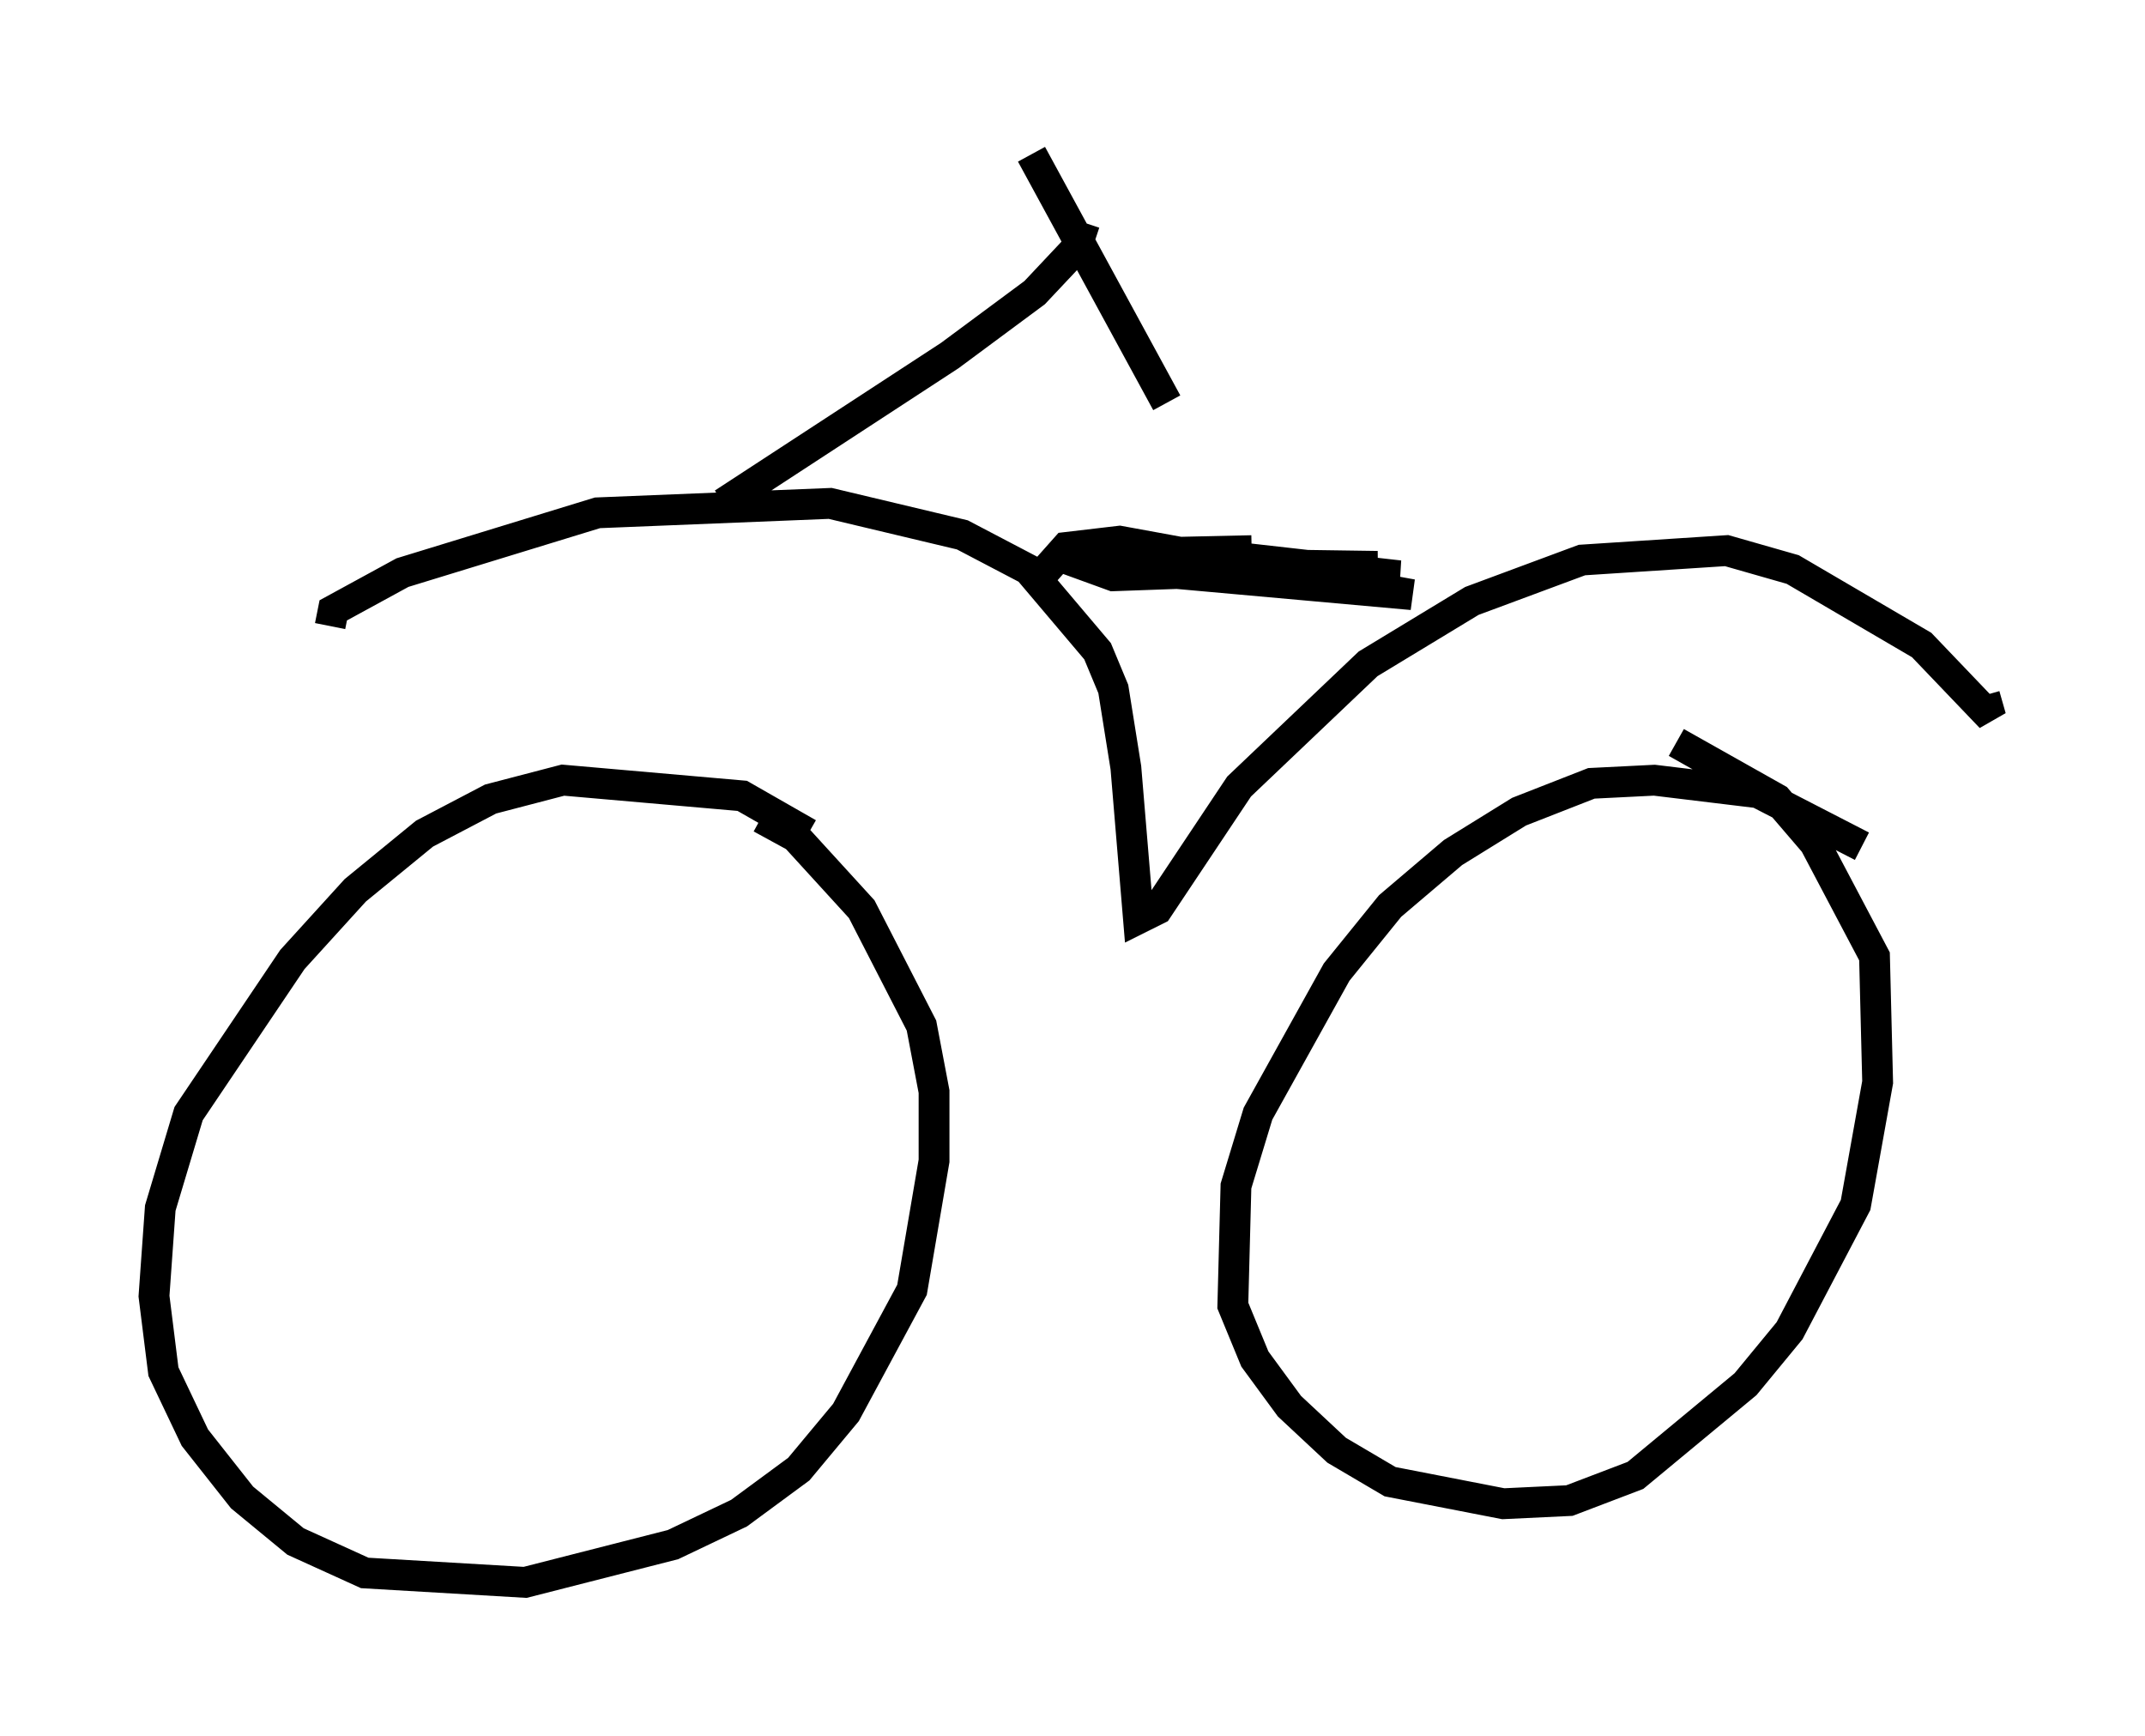 <?xml version="1.0" encoding="utf-8" ?>
<svg baseProfile="full" height="56.346" version="1.1" width="69.617" xmlns="http://www.w3.org/2000/svg" xmlns:ev="http://www.w3.org/2001/xml-events" xmlns:xlink="http://www.w3.org/1999/xlink"><defs /><rect fill="white" height="56.346" width="69.617" x="0" y="0" /><path d="M27.356, 28.786 m-1.123, -1.735 l-2.144, -1.225 -5.819, -0.51 l-2.348, 0.613 -2.144, 1.123 l-2.246, 1.838 -2.042, 2.246 l-3.369, 5.002 -0.919, 3.063 l-0.204, 2.858 0.306, 2.45 l1.021, 2.144 1.531, 1.94 l1.735, 1.429 2.246, 1.021 l5.206, 0.306 4.798, -1.225 l2.144, -1.021 1.94, -1.429 l1.531, -1.838 2.144, -3.981 l0.715, -4.185 0.0, -2.246 l-0.408, -2.144 -1.94, -3.777 l-2.144, -2.348 -1.123, -0.613 m35.73, 0.919 l-3.369, -1.735 -3.369, -0.408 l-2.042, 0.102 -2.348, 0.919 l-2.144, 1.327 -2.042, 1.735 l-1.735, 2.144 -2.552, 4.594 l-0.715, 2.348 -0.102, 3.879 l0.715, 1.735 1.123, 1.531 l1.531, 1.429 1.735, 1.021 l3.675, 0.715 2.144, -0.102 l2.144, -0.817 3.573, -2.96 l1.429, -1.735 2.144, -4.083 l0.715, -3.981 -0.102, -4.083 l-1.94, -3.675 -1.225, -1.429 l-3.267, -1.838 m-43.692, -3.777 l0.102, -0.51 2.246, -1.225 l6.329, -1.94 7.554, -0.306 l4.288, 1.021 2.144, 1.123 l2.246, 2.654 0.51, 1.225 l0.408, 2.552 0.408, 4.9 l0.613, -0.306 2.654, -3.981 l4.185, -3.981 3.369, -2.042 l3.573, -1.327 4.696, -0.306 l2.144, 0.613 4.185, 2.45 l2.246, 2.348 -0.204, -0.715 m-40.936, -6.227 l7.35, -4.798 2.756, -2.042 l1.633, -1.735 0.306, 0.102 m-1.735, 10.821 l0.817, -0.919 1.735, -0.204 l9.494, 1.735 -9.086, -0.817 l-1.94, -0.51 4.288, 0.0 l6.329, 0.715 -8.065, -0.102 l-0.51, -0.204 0.817, -0.102 l7.044, 0.102 -8.575, 0.306 l-1.123, -0.408 1.021, -0.306 l4.594, -0.102 m-7.146, -12.863 l4.39, 8.065 " fill="none" stroke="black" stroke-width="1" /></svg>